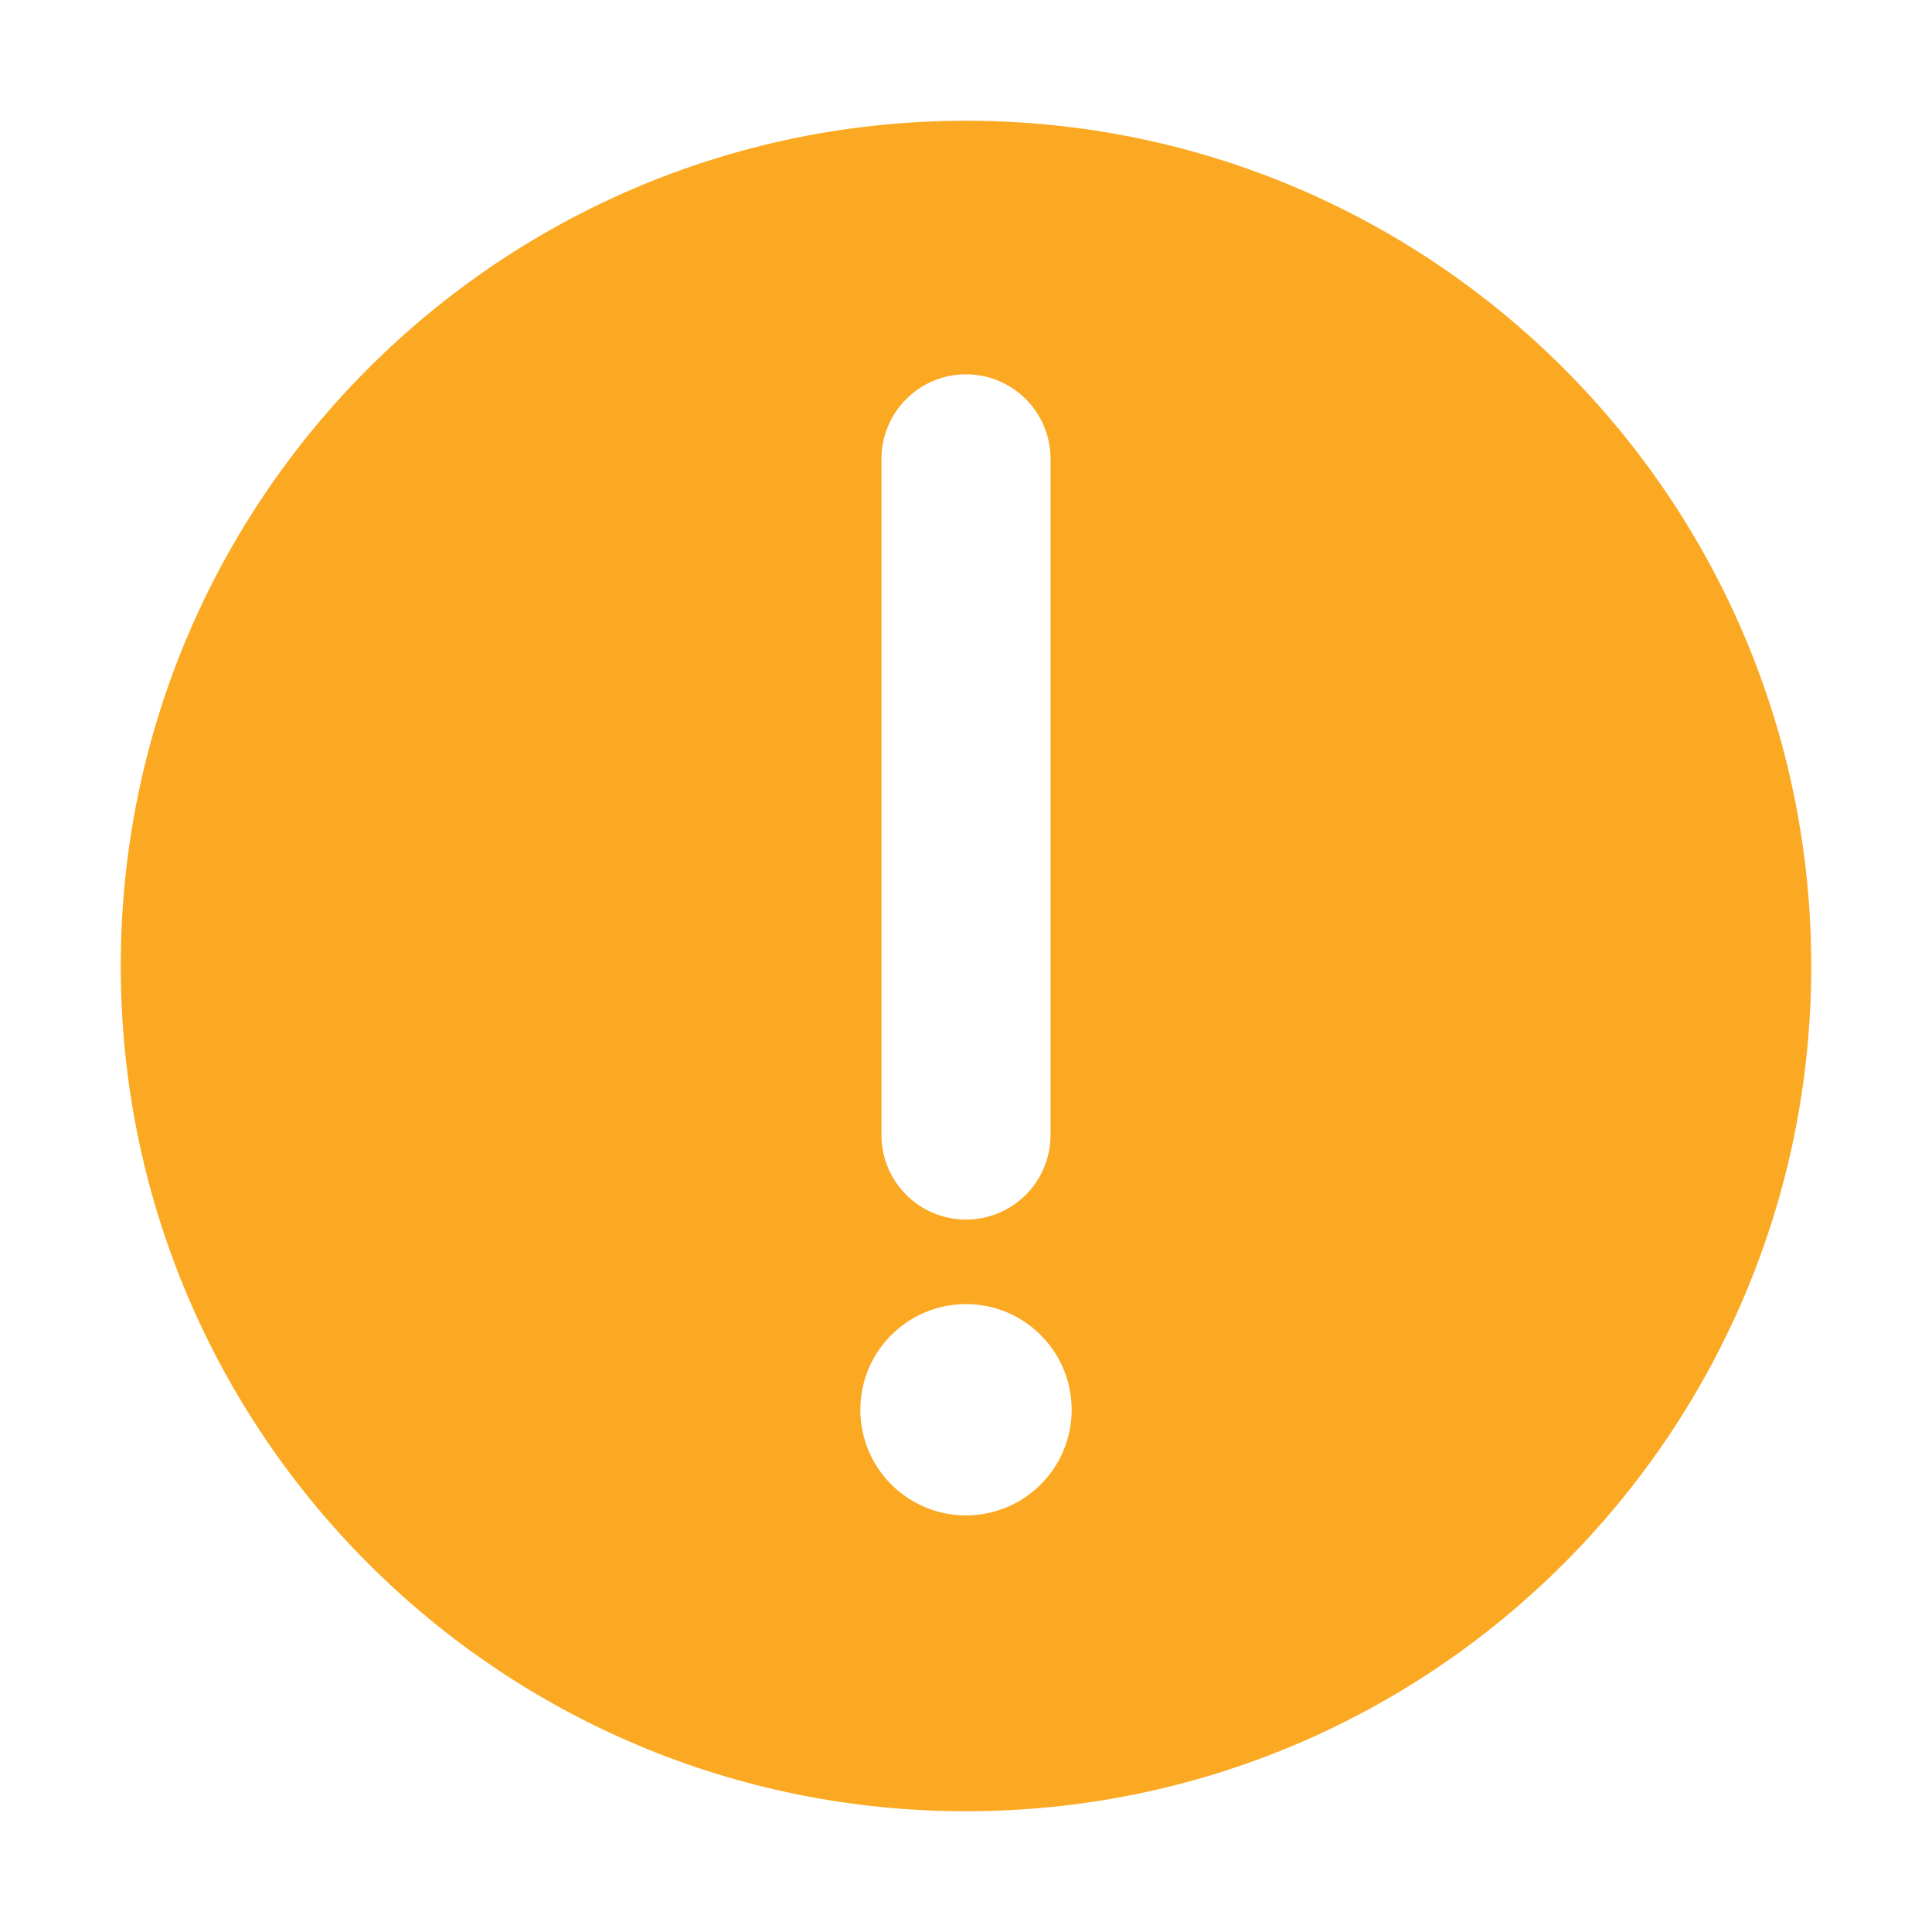<svg width="32" height="32" viewBox="0 0 32 32" fill="none" xmlns="http://www.w3.org/2000/svg">
<path fill-rule="evenodd" clip-rule="evenodd" d="M25.899 25.899C23.366 28.433 19.866 30 16 30C12.134 30 8.634 28.433 6.101 25.899C3.567 23.366 2 19.866 2 16C2 12.134 3.567 8.634 6.101 6.101C8.634 3.567 12.134 2 16 2C19.866 2 23.366 3.567 25.899 6.101C28.433 8.634 30 12.134 30 16C30 19.866 28.433 23.366 25.899 25.899ZM16 6.2C16.773 6.2 17.4 6.827 17.4 7.6V18.8C17.4 19.573 16.773 20.2 16 20.2C15.227 20.2 14.6 19.573 14.6 18.8V7.6C14.6 6.827 15.227 6.2 16 6.2ZM16 25.1C16.966 25.1 17.75 24.317 17.75 23.35C17.75 22.384 16.966 21.6 16 21.6C15.034 21.6 14.25 22.384 14.25 23.35C14.25 24.317 15.034 25.1 16 25.1Z" fill="#FBA923"/>
</svg>
